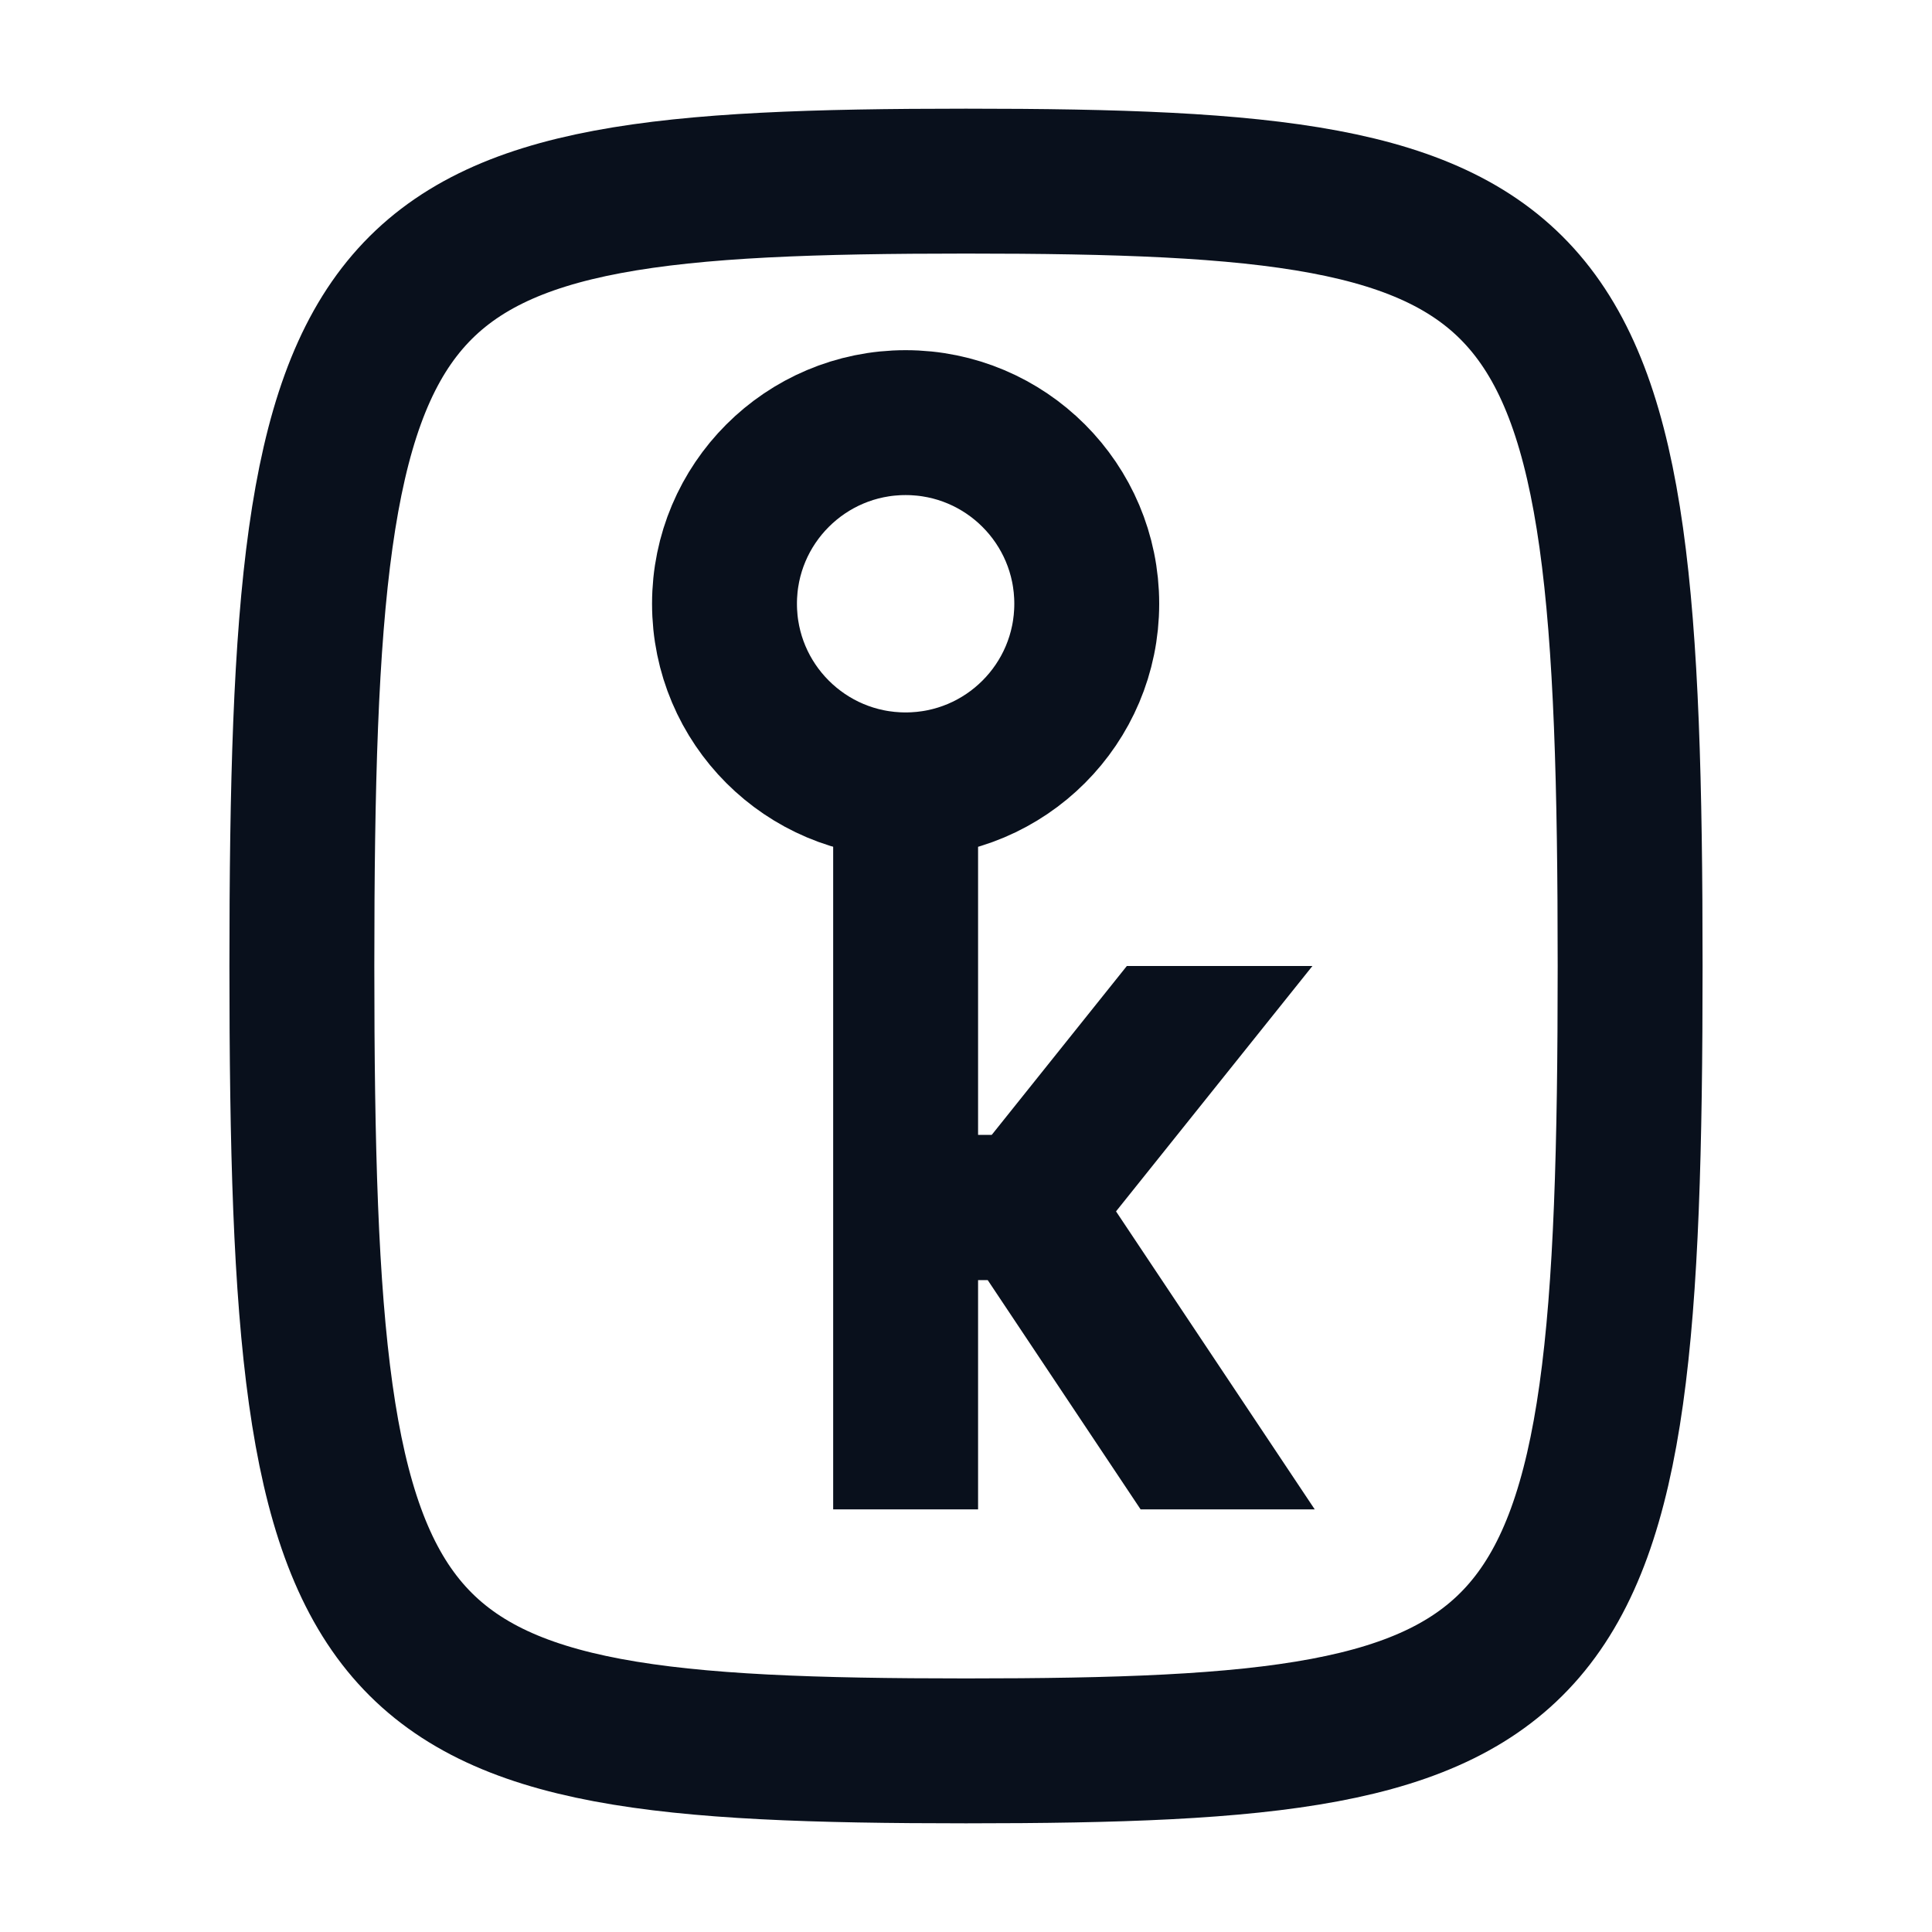 <svg
  xmlns="http://www.w3.org/2000/svg"
  width="16"
  height="16"
  fill="none"
  viewBox="0 0 16 16"
>
  <path
    stroke="#09101C"
    stroke-width="1.2"
    d="M2.5 8C2.5 2 3 1.5 8 1.5s5.5.5 5.5 6.5-.5 6.5-5.5 6.5S2.5 14 2.5 8Z"
  />
  <circle cx="7.5" cy="5" r="1.5" stroke="#09101C" stroke-width="1.2" />
  <path stroke="#09101C" stroke-width="1.2" d="M7.5 6.5v6" />
  <path
    fill="#09101C"
    fill-rule="evenodd"
    d="M7.5 10.6h.679l1.267 1.9h1.442L8.999 9.667 8.821 9.4H7.5v1.2Z"
    clip-rule="evenodd"
  />
  <path
    fill="#09101C"
    fill-rule="evenodd"
    d="m9.332 8-1.12 1.4H7.5v1.2h1.288l.18-.225L10.869 8H9.332Z"
    clip-rule="evenodd"
  />
</svg>
